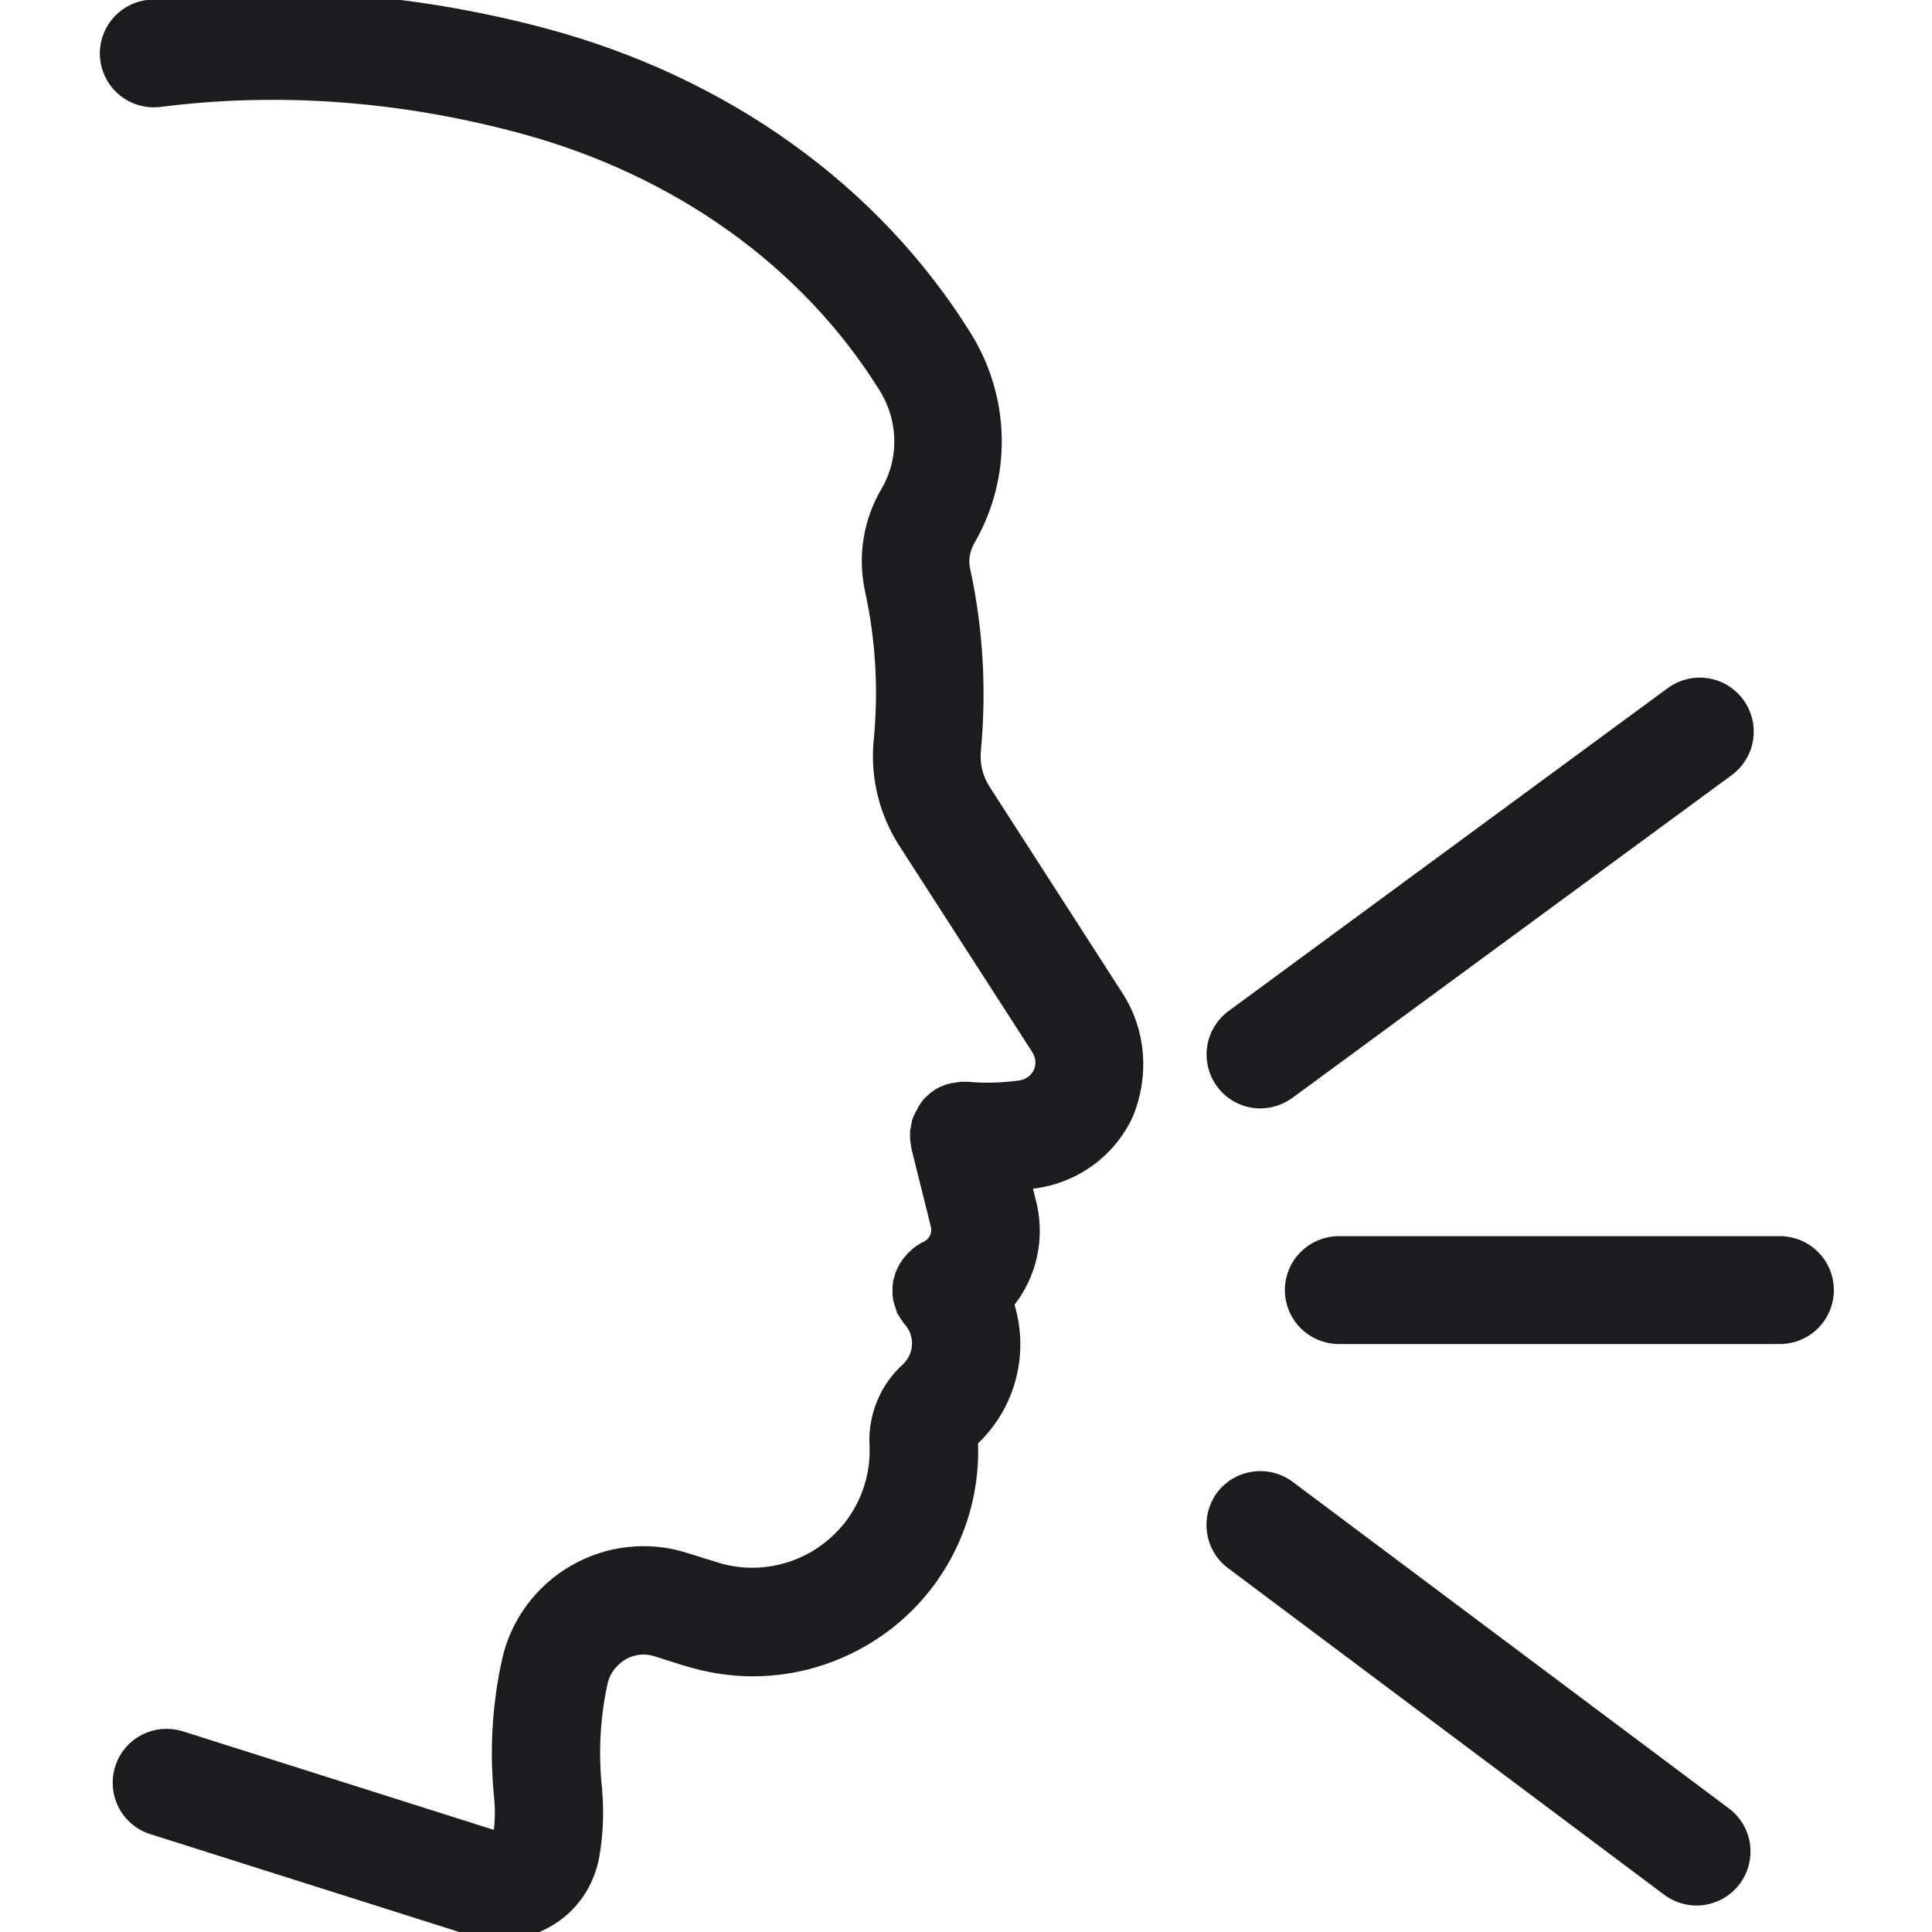 <svg width="24" height="24" viewBox="0 0 24 24" fill="none" xmlns="http://www.w3.org/2000/svg">
<g clip-path="url(#clip0_95_4041)">
<path d="M13.862 12.395L12.206 9.823C12.112 9.675 12.068 9.498 12.085 9.323C12.156 8.566 12.112 7.815 11.954 7.087C11.924 6.953 11.948 6.819 12.018 6.695C12.467 5.923 12.451 4.968 11.981 4.203C10.851 2.382 8.997 1.051 6.76 0.451C5.114 0.012 3.457 -0.109 1.838 0.099C1.526 0.139 1.305 0.424 1.345 0.736C1.385 1.048 1.67 1.269 1.982 1.229C3.457 1.041 4.966 1.152 6.469 1.554C8.423 2.077 10.04 3.231 11.015 4.803C11.267 5.212 11.274 5.719 11.036 6.124C10.821 6.49 10.754 6.919 10.845 7.332C10.979 7.945 11.015 8.579 10.952 9.219C10.912 9.645 11.019 10.081 11.25 10.444L12.907 13.015C12.97 13.113 12.98 13.233 12.933 13.334C12.886 13.434 12.789 13.505 12.675 13.521C12.444 13.552 12.223 13.558 12.018 13.538C12.015 13.538 12.015 13.538 12.011 13.538C11.998 13.538 11.988 13.538 11.975 13.538C11.968 13.538 11.958 13.538 11.951 13.538C11.941 13.538 11.931 13.538 11.924 13.542C11.914 13.542 11.904 13.542 11.894 13.545C11.887 13.545 11.881 13.548 11.874 13.548C11.86 13.552 11.847 13.552 11.837 13.555C11.834 13.555 11.834 13.555 11.83 13.555C11.827 13.555 11.823 13.558 11.82 13.558C11.807 13.562 11.793 13.565 11.783 13.568C11.777 13.572 11.77 13.572 11.763 13.575C11.753 13.579 11.743 13.585 11.733 13.588C11.726 13.592 11.716 13.595 11.709 13.598C11.7 13.602 11.693 13.609 11.683 13.612C11.673 13.615 11.666 13.622 11.659 13.629C11.652 13.632 11.646 13.639 11.639 13.642C11.632 13.649 11.623 13.656 11.616 13.659C11.609 13.666 11.602 13.669 11.596 13.676C11.589 13.682 11.582 13.689 11.575 13.696C11.569 13.703 11.562 13.709 11.555 13.716C11.549 13.723 11.542 13.729 11.539 13.736C11.532 13.743 11.525 13.749 11.522 13.76C11.518 13.766 11.512 13.773 11.508 13.78C11.502 13.79 11.495 13.796 11.492 13.806C11.488 13.813 11.485 13.82 11.482 13.827C11.475 13.837 11.472 13.847 11.465 13.857C11.461 13.864 11.458 13.87 11.455 13.877C11.451 13.887 11.445 13.897 11.441 13.907C11.438 13.914 11.435 13.924 11.431 13.931C11.428 13.941 11.425 13.947 11.425 13.957C11.421 13.967 11.418 13.978 11.418 13.988C11.418 13.994 11.415 14.001 11.415 14.011C11.411 14.024 11.411 14.034 11.408 14.048C11.408 14.051 11.408 14.058 11.405 14.061V14.068V14.105V14.128C11.405 14.139 11.405 14.149 11.408 14.159C11.408 14.169 11.408 14.179 11.411 14.189C11.411 14.196 11.415 14.202 11.415 14.212C11.418 14.226 11.418 14.236 11.421 14.246V14.252L11.649 15.168C11.649 15.175 11.652 15.178 11.652 15.185C11.652 15.188 11.652 15.191 11.656 15.195C11.696 15.326 11.636 15.46 11.515 15.517C11.512 15.517 11.508 15.52 11.508 15.52C11.498 15.523 11.488 15.53 11.478 15.537C11.472 15.54 11.461 15.547 11.455 15.55C11.448 15.553 11.441 15.56 11.431 15.567C11.421 15.574 11.415 15.58 11.405 15.587C11.401 15.59 11.398 15.59 11.398 15.594C11.394 15.597 11.391 15.6 11.388 15.604C11.378 15.611 11.371 15.621 11.361 15.627C11.354 15.634 11.351 15.637 11.344 15.644C11.337 15.651 11.331 15.661 11.324 15.668C11.317 15.674 11.314 15.681 11.307 15.688C11.3 15.694 11.297 15.701 11.29 15.711C11.284 15.718 11.28 15.728 11.274 15.735C11.27 15.741 11.267 15.748 11.26 15.755C11.254 15.765 11.25 15.775 11.247 15.781C11.243 15.788 11.24 15.795 11.237 15.802C11.233 15.812 11.23 15.822 11.223 15.832C11.22 15.838 11.217 15.845 11.217 15.855C11.213 15.865 11.21 15.875 11.207 15.882C11.203 15.892 11.203 15.899 11.2 15.909C11.197 15.919 11.197 15.926 11.193 15.936C11.193 15.946 11.19 15.956 11.19 15.966C11.19 15.973 11.187 15.983 11.187 15.989V16.02V16.043V16.073C11.187 16.08 11.187 16.09 11.19 16.097C11.19 16.107 11.193 16.117 11.193 16.127C11.193 16.137 11.197 16.144 11.2 16.154C11.203 16.164 11.203 16.171 11.207 16.18C11.21 16.191 11.213 16.201 11.217 16.211C11.22 16.217 11.22 16.224 11.223 16.231C11.227 16.241 11.233 16.254 11.237 16.265C11.24 16.268 11.24 16.271 11.24 16.274C11.243 16.278 11.243 16.281 11.247 16.284C11.25 16.291 11.254 16.298 11.257 16.301C11.264 16.315 11.27 16.325 11.28 16.338C11.28 16.341 11.284 16.341 11.284 16.345C11.294 16.362 11.304 16.375 11.317 16.389C11.317 16.389 11.317 16.392 11.321 16.392C11.482 16.586 11.461 16.861 11.277 17.029C11.025 17.257 10.885 17.599 10.901 17.938C10.928 18.447 10.704 18.937 10.298 19.249C9.892 19.564 9.356 19.658 8.87 19.5L8.494 19.383C8.045 19.242 7.552 19.299 7.142 19.537C6.73 19.775 6.435 20.177 6.334 20.637C6.21 21.197 6.18 21.774 6.24 22.35C6.254 22.521 6.247 22.692 6.217 22.857C6.214 22.857 6.214 22.86 6.21 22.86L2.24 21.602C1.939 21.509 1.62 21.673 1.526 21.975C1.432 22.276 1.597 22.595 1.898 22.689L5.878 23.95C5.892 23.953 5.905 23.956 5.919 23.96C6.016 23.987 6.113 24 6.214 24C6.422 24 6.626 23.943 6.811 23.832C7.092 23.665 7.283 23.383 7.344 23.061C7.391 22.8 7.404 22.528 7.381 22.256C7.381 22.253 7.381 22.253 7.381 22.25C7.381 22.246 7.381 22.246 7.381 22.243C7.33 21.787 7.354 21.331 7.451 20.888C7.485 20.741 7.582 20.61 7.719 20.529C7.857 20.449 8.011 20.432 8.159 20.479L8.531 20.597H8.534C8.802 20.68 9.077 20.724 9.352 20.724C9.942 20.724 10.522 20.529 11.002 20.161C11.703 19.621 12.092 18.773 12.048 17.891C12.048 17.887 12.052 17.884 12.052 17.884C12.534 17.445 12.689 16.774 12.491 16.187C12.783 15.838 12.893 15.362 12.762 14.9L12.709 14.682C12.752 14.678 12.796 14.672 12.839 14.665C13.343 14.598 13.772 14.286 13.983 13.827C14.174 13.354 14.137 12.824 13.862 12.395C13.862 12.398 13.862 12.398 13.862 12.395Z" fill="#1C1C1E"/>
<path d="M13.862 12.395L12.206 9.823C12.112 9.675 12.068 9.498 12.085 9.323C12.156 8.566 12.112 7.815 11.954 7.087C11.924 6.953 11.948 6.819 12.018 6.695C12.467 5.923 12.451 4.968 11.981 4.203C10.851 2.382 8.997 1.051 6.76 0.451C5.114 0.012 3.457 -0.109 1.838 0.099C1.526 0.139 1.305 0.424 1.345 0.736C1.385 1.048 1.67 1.269 1.982 1.229C3.457 1.041 4.966 1.152 6.469 1.554C8.423 2.077 10.04 3.231 11.015 4.803C11.267 5.212 11.274 5.719 11.036 6.124C10.821 6.49 10.754 6.919 10.845 7.332C10.979 7.945 11.015 8.579 10.952 9.219C10.912 9.645 11.019 10.081 11.25 10.444L12.907 13.015C12.97 13.113 12.98 13.233 12.933 13.334C12.886 13.434 12.789 13.505 12.675 13.521C12.444 13.552 12.223 13.558 12.018 13.538C12.015 13.538 12.015 13.538 12.011 13.538C11.998 13.538 11.988 13.538 11.975 13.538C11.968 13.538 11.958 13.538 11.951 13.538C11.941 13.538 11.931 13.538 11.924 13.542C11.914 13.542 11.904 13.542 11.894 13.545C11.887 13.545 11.881 13.548 11.874 13.548C11.86 13.552 11.847 13.552 11.837 13.555C11.834 13.555 11.834 13.555 11.83 13.555C11.827 13.555 11.823 13.558 11.82 13.558C11.807 13.562 11.793 13.565 11.783 13.568C11.777 13.572 11.77 13.572 11.763 13.575C11.753 13.579 11.743 13.585 11.733 13.588C11.726 13.592 11.716 13.595 11.709 13.598C11.7 13.602 11.693 13.609 11.683 13.612C11.673 13.615 11.666 13.622 11.659 13.629C11.652 13.632 11.646 13.639 11.639 13.642C11.632 13.649 11.623 13.656 11.616 13.659C11.609 13.666 11.602 13.669 11.596 13.676C11.589 13.682 11.582 13.689 11.575 13.696C11.569 13.703 11.562 13.709 11.555 13.716C11.549 13.723 11.542 13.729 11.539 13.736C11.532 13.743 11.525 13.749 11.522 13.76C11.518 13.766 11.512 13.773 11.508 13.78C11.502 13.79 11.495 13.796 11.492 13.806C11.488 13.813 11.485 13.82 11.482 13.827C11.475 13.837 11.472 13.847 11.465 13.857C11.461 13.864 11.458 13.87 11.455 13.877C11.451 13.887 11.445 13.897 11.441 13.907C11.438 13.914 11.435 13.924 11.431 13.931C11.428 13.941 11.425 13.947 11.425 13.957C11.421 13.967 11.418 13.978 11.418 13.988C11.418 13.994 11.415 14.001 11.415 14.011C11.411 14.024 11.411 14.034 11.408 14.048C11.408 14.051 11.408 14.058 11.405 14.061V14.068V14.105V14.128C11.405 14.139 11.405 14.149 11.408 14.159C11.408 14.169 11.408 14.179 11.411 14.189C11.411 14.196 11.415 14.202 11.415 14.212C11.418 14.226 11.418 14.236 11.421 14.246V14.252L11.649 15.168C11.649 15.175 11.652 15.178 11.652 15.185C11.652 15.188 11.652 15.191 11.656 15.195C11.696 15.326 11.636 15.46 11.515 15.517C11.512 15.517 11.508 15.52 11.508 15.52C11.498 15.523 11.488 15.53 11.478 15.537C11.472 15.54 11.461 15.547 11.455 15.55C11.448 15.553 11.441 15.56 11.431 15.567C11.421 15.574 11.415 15.58 11.405 15.587C11.401 15.59 11.398 15.59 11.398 15.594C11.394 15.597 11.391 15.6 11.388 15.604C11.378 15.611 11.371 15.62 11.361 15.627C11.354 15.634 11.351 15.637 11.344 15.644C11.337 15.651 11.331 15.661 11.324 15.668C11.317 15.674 11.314 15.681 11.307 15.688C11.3 15.694 11.297 15.701 11.29 15.711C11.284 15.718 11.28 15.728 11.274 15.735C11.27 15.741 11.267 15.748 11.26 15.755C11.254 15.765 11.25 15.775 11.247 15.781C11.243 15.788 11.24 15.795 11.237 15.802C11.233 15.812 11.23 15.822 11.223 15.832C11.22 15.838 11.217 15.845 11.217 15.855C11.213 15.865 11.21 15.875 11.207 15.882C11.203 15.892 11.203 15.899 11.2 15.909C11.197 15.919 11.197 15.926 11.193 15.936C11.193 15.946 11.19 15.956 11.19 15.966C11.19 15.973 11.187 15.983 11.187 15.989V16.02V16.043V16.073C11.187 16.08 11.187 16.09 11.19 16.097C11.19 16.107 11.193 16.117 11.193 16.127C11.193 16.137 11.197 16.144 11.2 16.154C11.203 16.164 11.203 16.171 11.207 16.18C11.21 16.191 11.213 16.201 11.217 16.211C11.22 16.217 11.22 16.224 11.223 16.231C11.227 16.241 11.233 16.254 11.237 16.265C11.24 16.268 11.24 16.271 11.24 16.274C11.243 16.278 11.243 16.281 11.247 16.284C11.25 16.291 11.254 16.298 11.257 16.301C11.264 16.315 11.27 16.325 11.28 16.338C11.28 16.341 11.284 16.341 11.284 16.345C11.294 16.362 11.304 16.375 11.317 16.389C11.317 16.389 11.317 16.392 11.321 16.392C11.482 16.586 11.461 16.861 11.277 17.029C11.025 17.257 10.885 17.599 10.901 17.938C10.928 18.447 10.704 18.937 10.298 19.249C9.892 19.564 9.356 19.658 8.87 19.5L8.494 19.383C8.045 19.242 7.552 19.299 7.142 19.537C6.73 19.775 6.435 20.177 6.334 20.637C6.21 21.197 6.18 21.774 6.24 22.35C6.254 22.521 6.247 22.692 6.217 22.857C6.214 22.857 6.214 22.86 6.21 22.86L2.24 21.602C1.939 21.509 1.62 21.673 1.526 21.975C1.432 22.276 1.597 22.595 1.898 22.689L5.878 23.95C5.892 23.953 5.905 23.956 5.919 23.96C6.016 23.987 6.113 24 6.214 24C6.422 24 6.626 23.943 6.811 23.832C7.092 23.665 7.283 23.383 7.344 23.061C7.391 22.8 7.404 22.528 7.381 22.256C7.381 22.253 7.381 22.253 7.381 22.25C7.381 22.246 7.381 22.246 7.381 22.243C7.33 21.787 7.354 21.331 7.451 20.888C7.485 20.741 7.582 20.61 7.719 20.529C7.857 20.449 8.011 20.432 8.159 20.479L8.531 20.597H8.534C8.802 20.68 9.077 20.724 9.352 20.724C9.942 20.724 10.522 20.529 11.002 20.161C11.703 19.621 12.092 18.773 12.048 17.891C12.048 17.887 12.052 17.884 12.052 17.884C12.534 17.445 12.689 16.774 12.491 16.187C12.783 15.838 12.893 15.362 12.762 14.9L12.709 14.682C12.752 14.678 12.796 14.672 12.839 14.665C13.343 14.598 13.772 14.286 13.983 13.827C14.174 13.354 14.137 12.824 13.862 12.395ZM13.862 12.395C13.862 12.398 13.862 12.398 13.862 12.395Z" stroke="#1C1C1E" stroke-width="0.2"/>
<path d="M15.656 13.669C15.773 13.669 15.891 13.632 15.995 13.558L21.453 9.548C21.708 9.36 21.762 9.005 21.574 8.75C21.387 8.495 21.031 8.442 20.776 8.629L15.321 12.64C15.066 12.828 15.012 13.183 15.2 13.438C15.31 13.588 15.482 13.669 15.656 13.669Z" fill="#1C1C1E" stroke="#1C1C1E" stroke-width="0.2"/>
<path d="M22.111 15.456H16.632C16.317 15.456 16.061 15.711 16.061 16.026C16.061 16.341 16.317 16.596 16.632 16.596H22.111C22.426 16.596 22.681 16.341 22.681 16.026C22.681 15.711 22.426 15.456 22.111 15.456Z" fill="#1C1C1E" stroke="#1C1C1E" stroke-width="0.2"/>
<path d="M21.417 22.545L15.998 18.488C15.747 18.3 15.388 18.35 15.2 18.601C15.013 18.853 15.063 19.212 15.314 19.399L20.733 23.457C20.837 23.534 20.954 23.571 21.075 23.571C21.249 23.571 21.42 23.49 21.531 23.343C21.722 23.088 21.669 22.732 21.417 22.545Z" fill="#1C1C1E" stroke="#1C1C1E" stroke-width="0.2"/>
</g>
<defs>
<clipPath id="clip0_95_4041">
<rect width="24" height="24" fill="white"/>
</clipPath>
</defs>
</svg>
